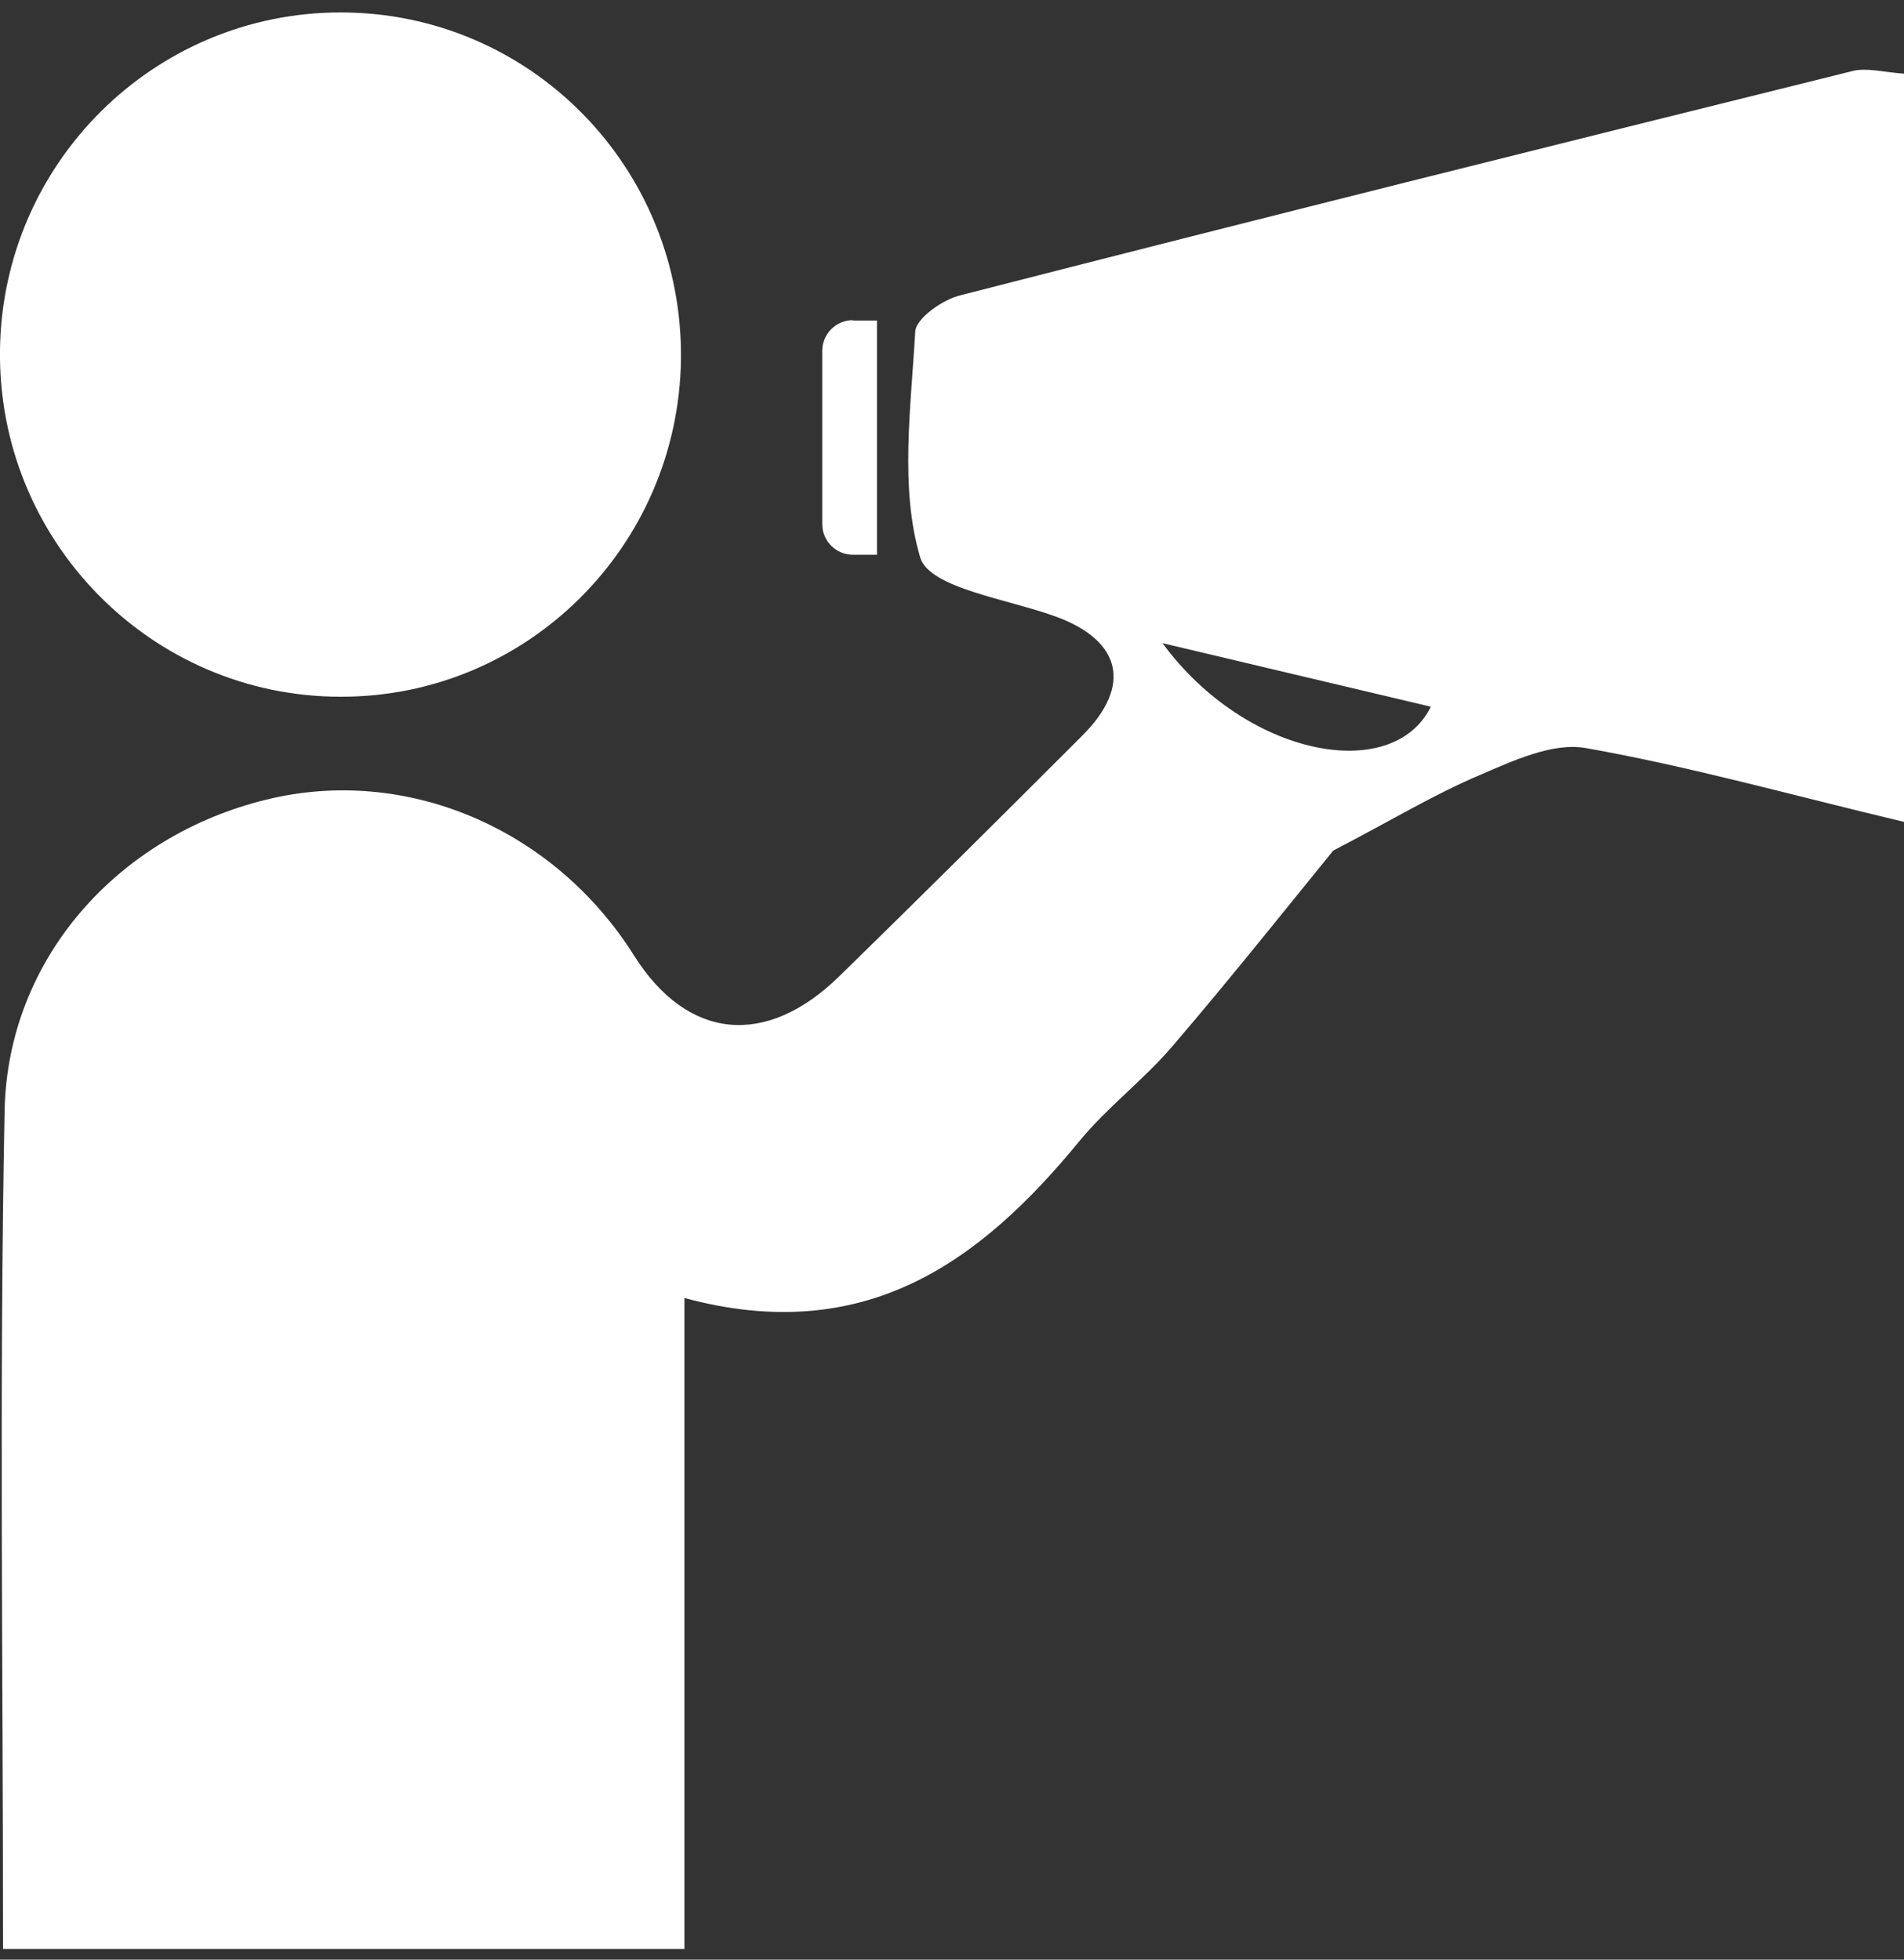 <svg width="34" height="35" viewBox="0 0 34 35" fill="none" xmlns="http://www.w3.org/2000/svg">
<rect x="0" y="0" width="34" height="35" fill="#333333" stroke="none"/>
<g clip-path="url(#clip0_1430_1220)">
<path d="M0.054 34.803C0.054 29.683 -0.014 24.762 0.082 19.84C0.136 17.12 2.105 14.932 4.75 14.283C7.245 13.668 9.891 14.789 11.326 17.072C12.276 18.576 13.678 18.719 14.99 17.434C16.446 16.012 17.888 14.577 19.331 13.134C20.212 12.253 20.028 11.453 18.88 11.022C18.018 10.701 16.596 10.51 16.432 9.956C16.063 8.712 16.268 7.276 16.343 5.923C16.357 5.684 16.836 5.349 17.15 5.274C22.454 3.913 27.766 2.587 33.084 1.268C33.337 1.206 33.624 1.288 34 1.316V14.679C31.99 14.201 30.172 13.688 28.313 13.36C27.725 13.258 27.021 13.586 26.419 13.845C25.599 14.194 24.82 14.666 23.808 15.192C23.022 16.156 22.003 17.441 20.937 18.685C20.424 19.287 19.775 19.772 19.276 20.38C17.499 22.547 15.441 24.051 12.222 23.183V34.81H0.054V34.803ZM20.759 11.487C22.249 13.517 24.867 14.009 25.551 12.622C24.068 12.273 22.612 11.925 20.759 11.487Z" fill="white"/>
<path d="M6.083 0.222C9.481 0.222 12.201 3.004 12.16 6.422C12.112 9.765 9.405 12.451 6.083 12.444C2.693 12.444 -0.048 9.648 -0 6.244C0.047 2.902 2.761 0.222 6.083 0.222Z" fill="white"/>
<path d="M15.229 5.725H15.66V9.908H15.229C14.929 9.908 14.683 9.662 14.683 9.361V6.265C14.683 5.964 14.929 5.718 15.229 5.718V5.725Z" fill="white"/>
</g>
<defs>
<clipPath id="clip0_1430_1220">
<rect width="34" height="34.581" fill="white" transform="translate(0 0.222)"/>
</clipPath>
</defs>
</svg>
